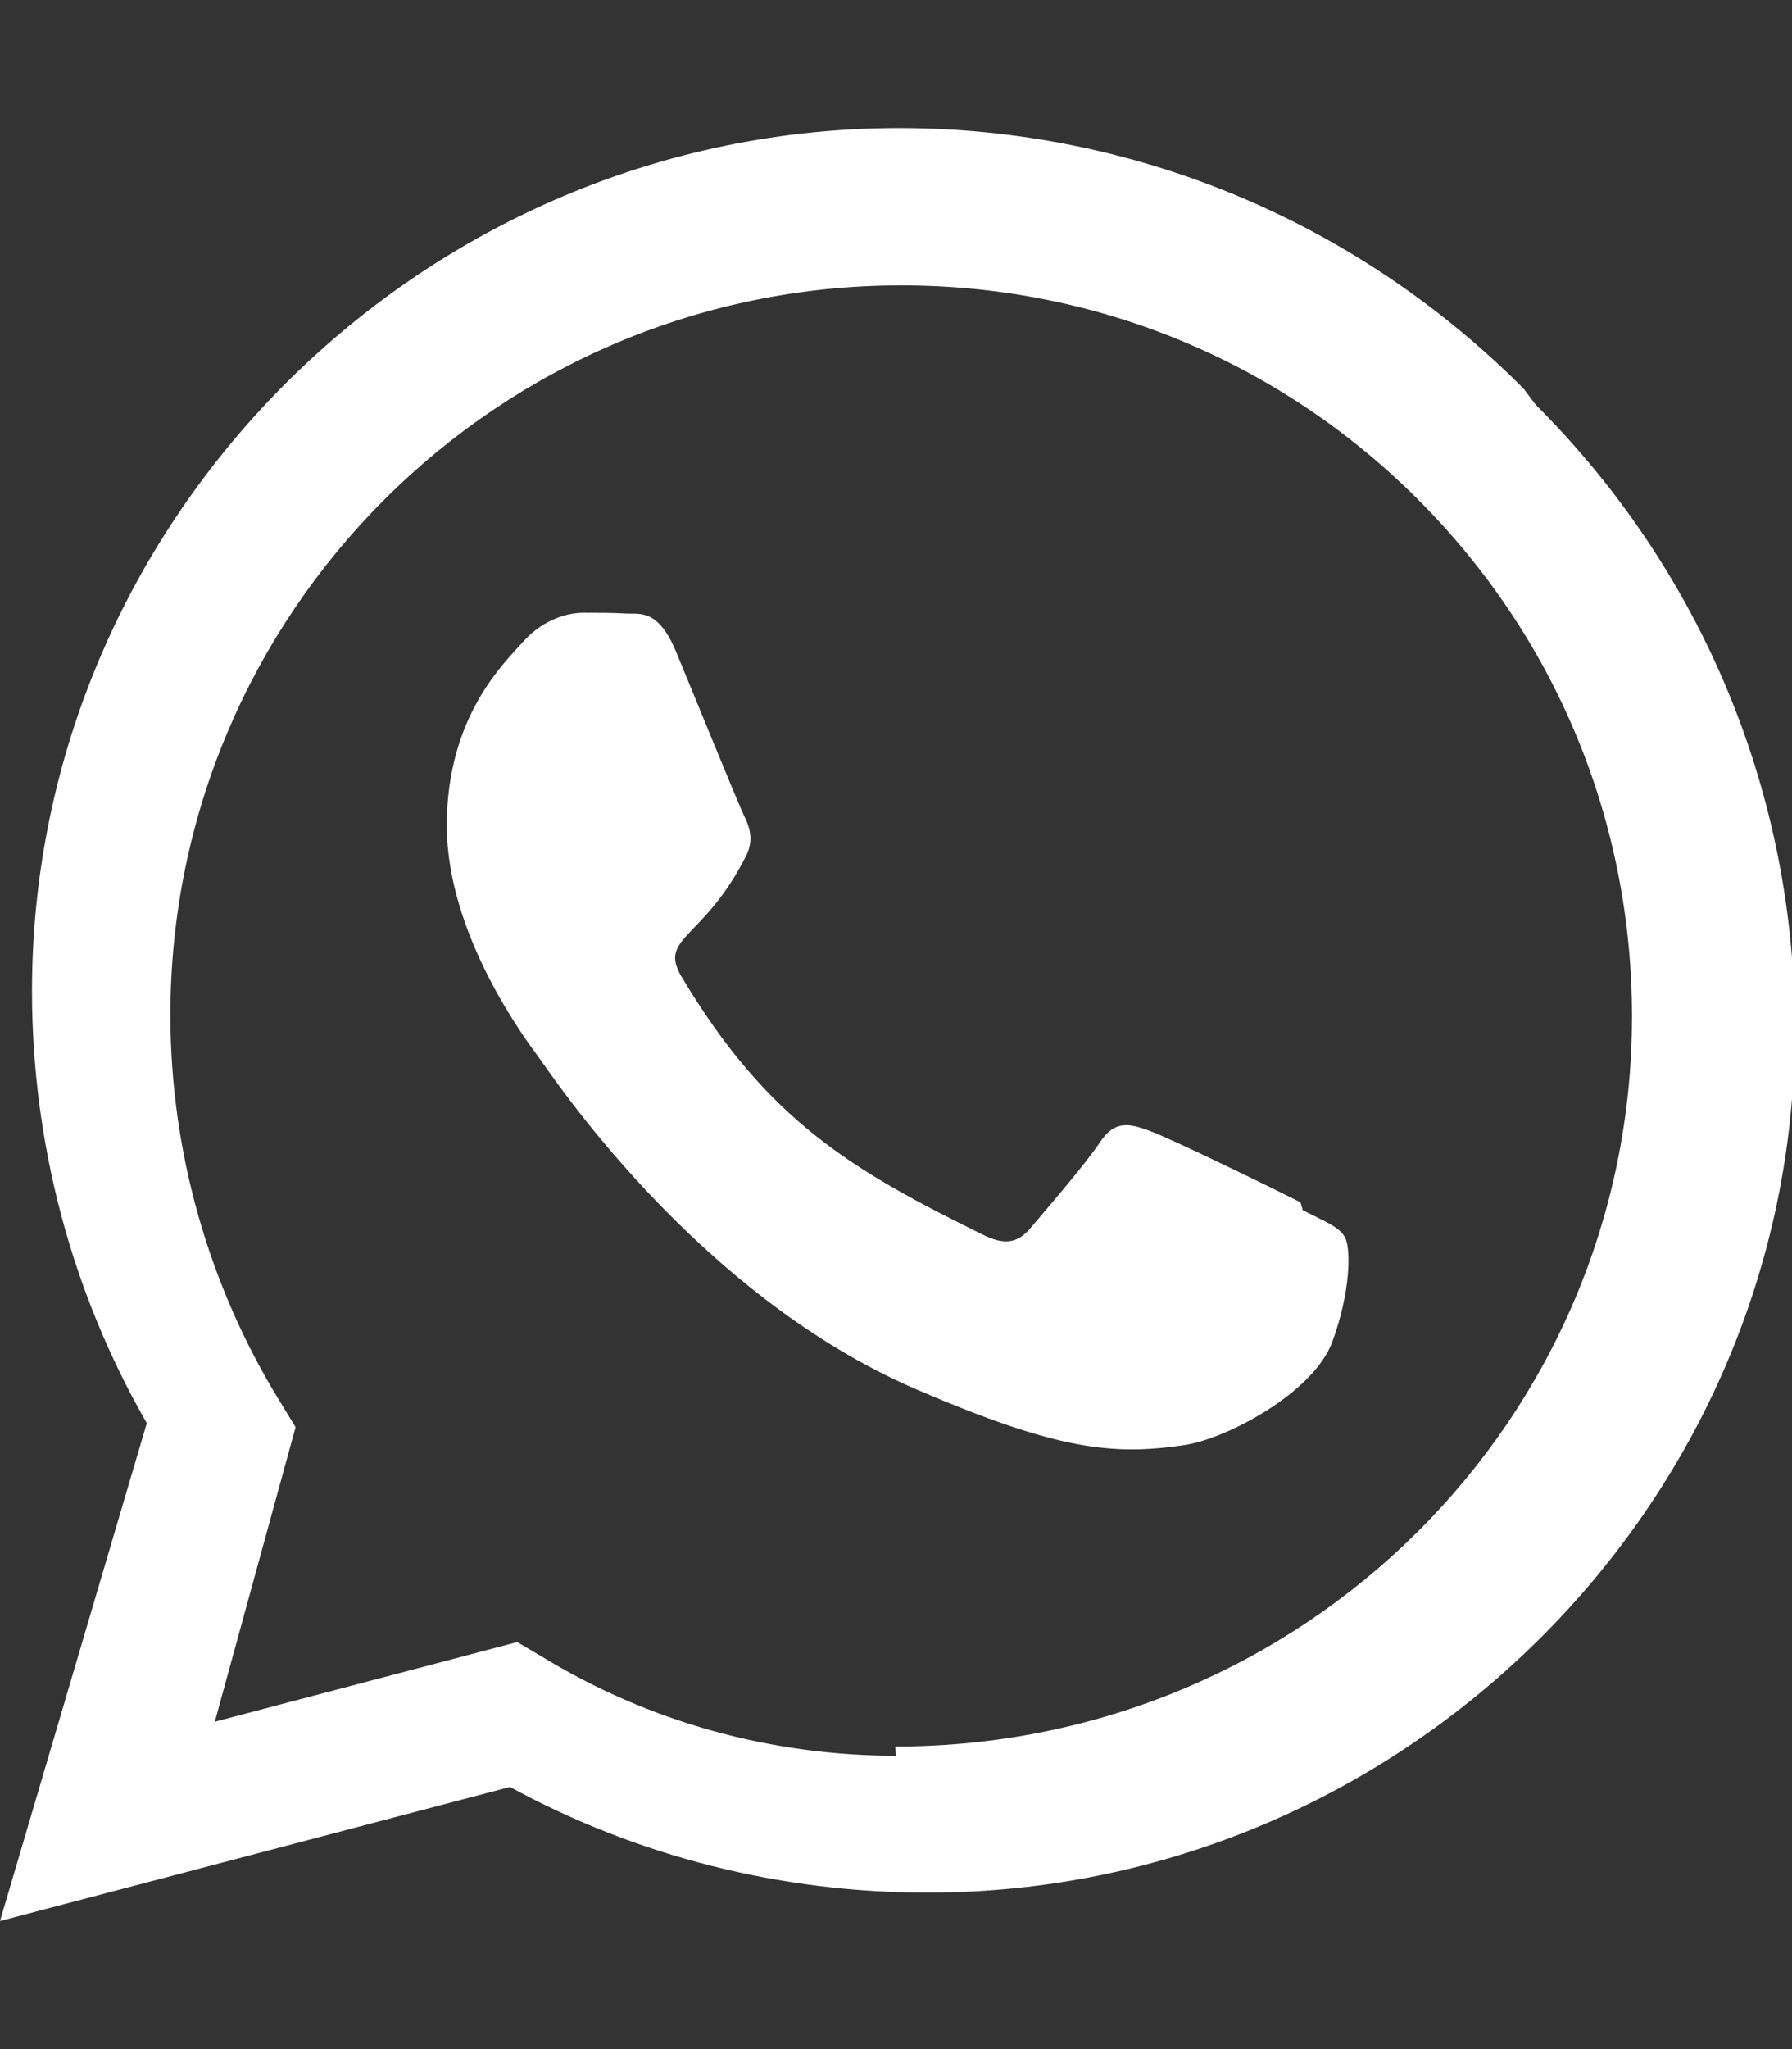<svg xmlns="http://www.w3.org/2000/svg" viewBox="0 0 448 512" fill="white">
  <rect x="0" y="0" width="448" height="512" fill="#333333" stroke="none"/>
  <path d="M380.9 97.1C339 55.1 283.2 32 224.8 32 106 32 8 129.1 8 247.6c0 38.1 9.9 75.3 28.7 108L0 480l127.5-33.5c31.7 17.3 67.6 26.4 104.3 26.4h.1c118.8 0 216.8-97.1 216.8-215.6.1-58.4-22.8-114.3-64.8-156.2zM224 438.7c-31.3 0-61.9-8.5-88.4-24.7l-6.3-3.7-75.6 19.9 20.2-73.6-4.1-6.7c-17.8-29-27.2-62.5-27.2-96.3 0-100.5 81.9-182.3 182.7-182.3 48.8 0 94.7 19 129.2 53.5 34.5 34.5 53.5 80.4 53.5 129.2 0 100.5-81.9 182.4-184.2 182.4zm101.1-138.3c-5.5-2.8-32.5-16-37.6-17.8-5.1-1.9-8.8-2.8-12.5 2.8s-14.3 17.8-17.5 21.6c-3.2 3.7-6.5 4.2-12 1.4-32.5-16-53.8-28.5-75.2-64.5-5.7-9.8 5.7-9.1 16.3-30.2 1.8-3.7.9-6.9-.5-9.7-1.4-2.8-12.5-30.1-17.1-41.2-4.5-10.8-9.1-9.3-12.5-9.5-3.2-.2-6.9-.2-10.6-.2s-9.7 1.4-14.8 6.9c-5.1 5.7-19.4 19-19.4 46.3s19.9 53.7 22.7 57.5c2.8 3.7 39.1 59.5 94.8 83.4 35.3 15.2 49.1 16.5 66.8 13.9 10.8-1.6 32.5-13.2 37.1-25.9 4.6-12.5 4.6-23.2 3.2-25.9-1.3-2.7-5.1-4.1-10.6-6.9z"/>
</svg>